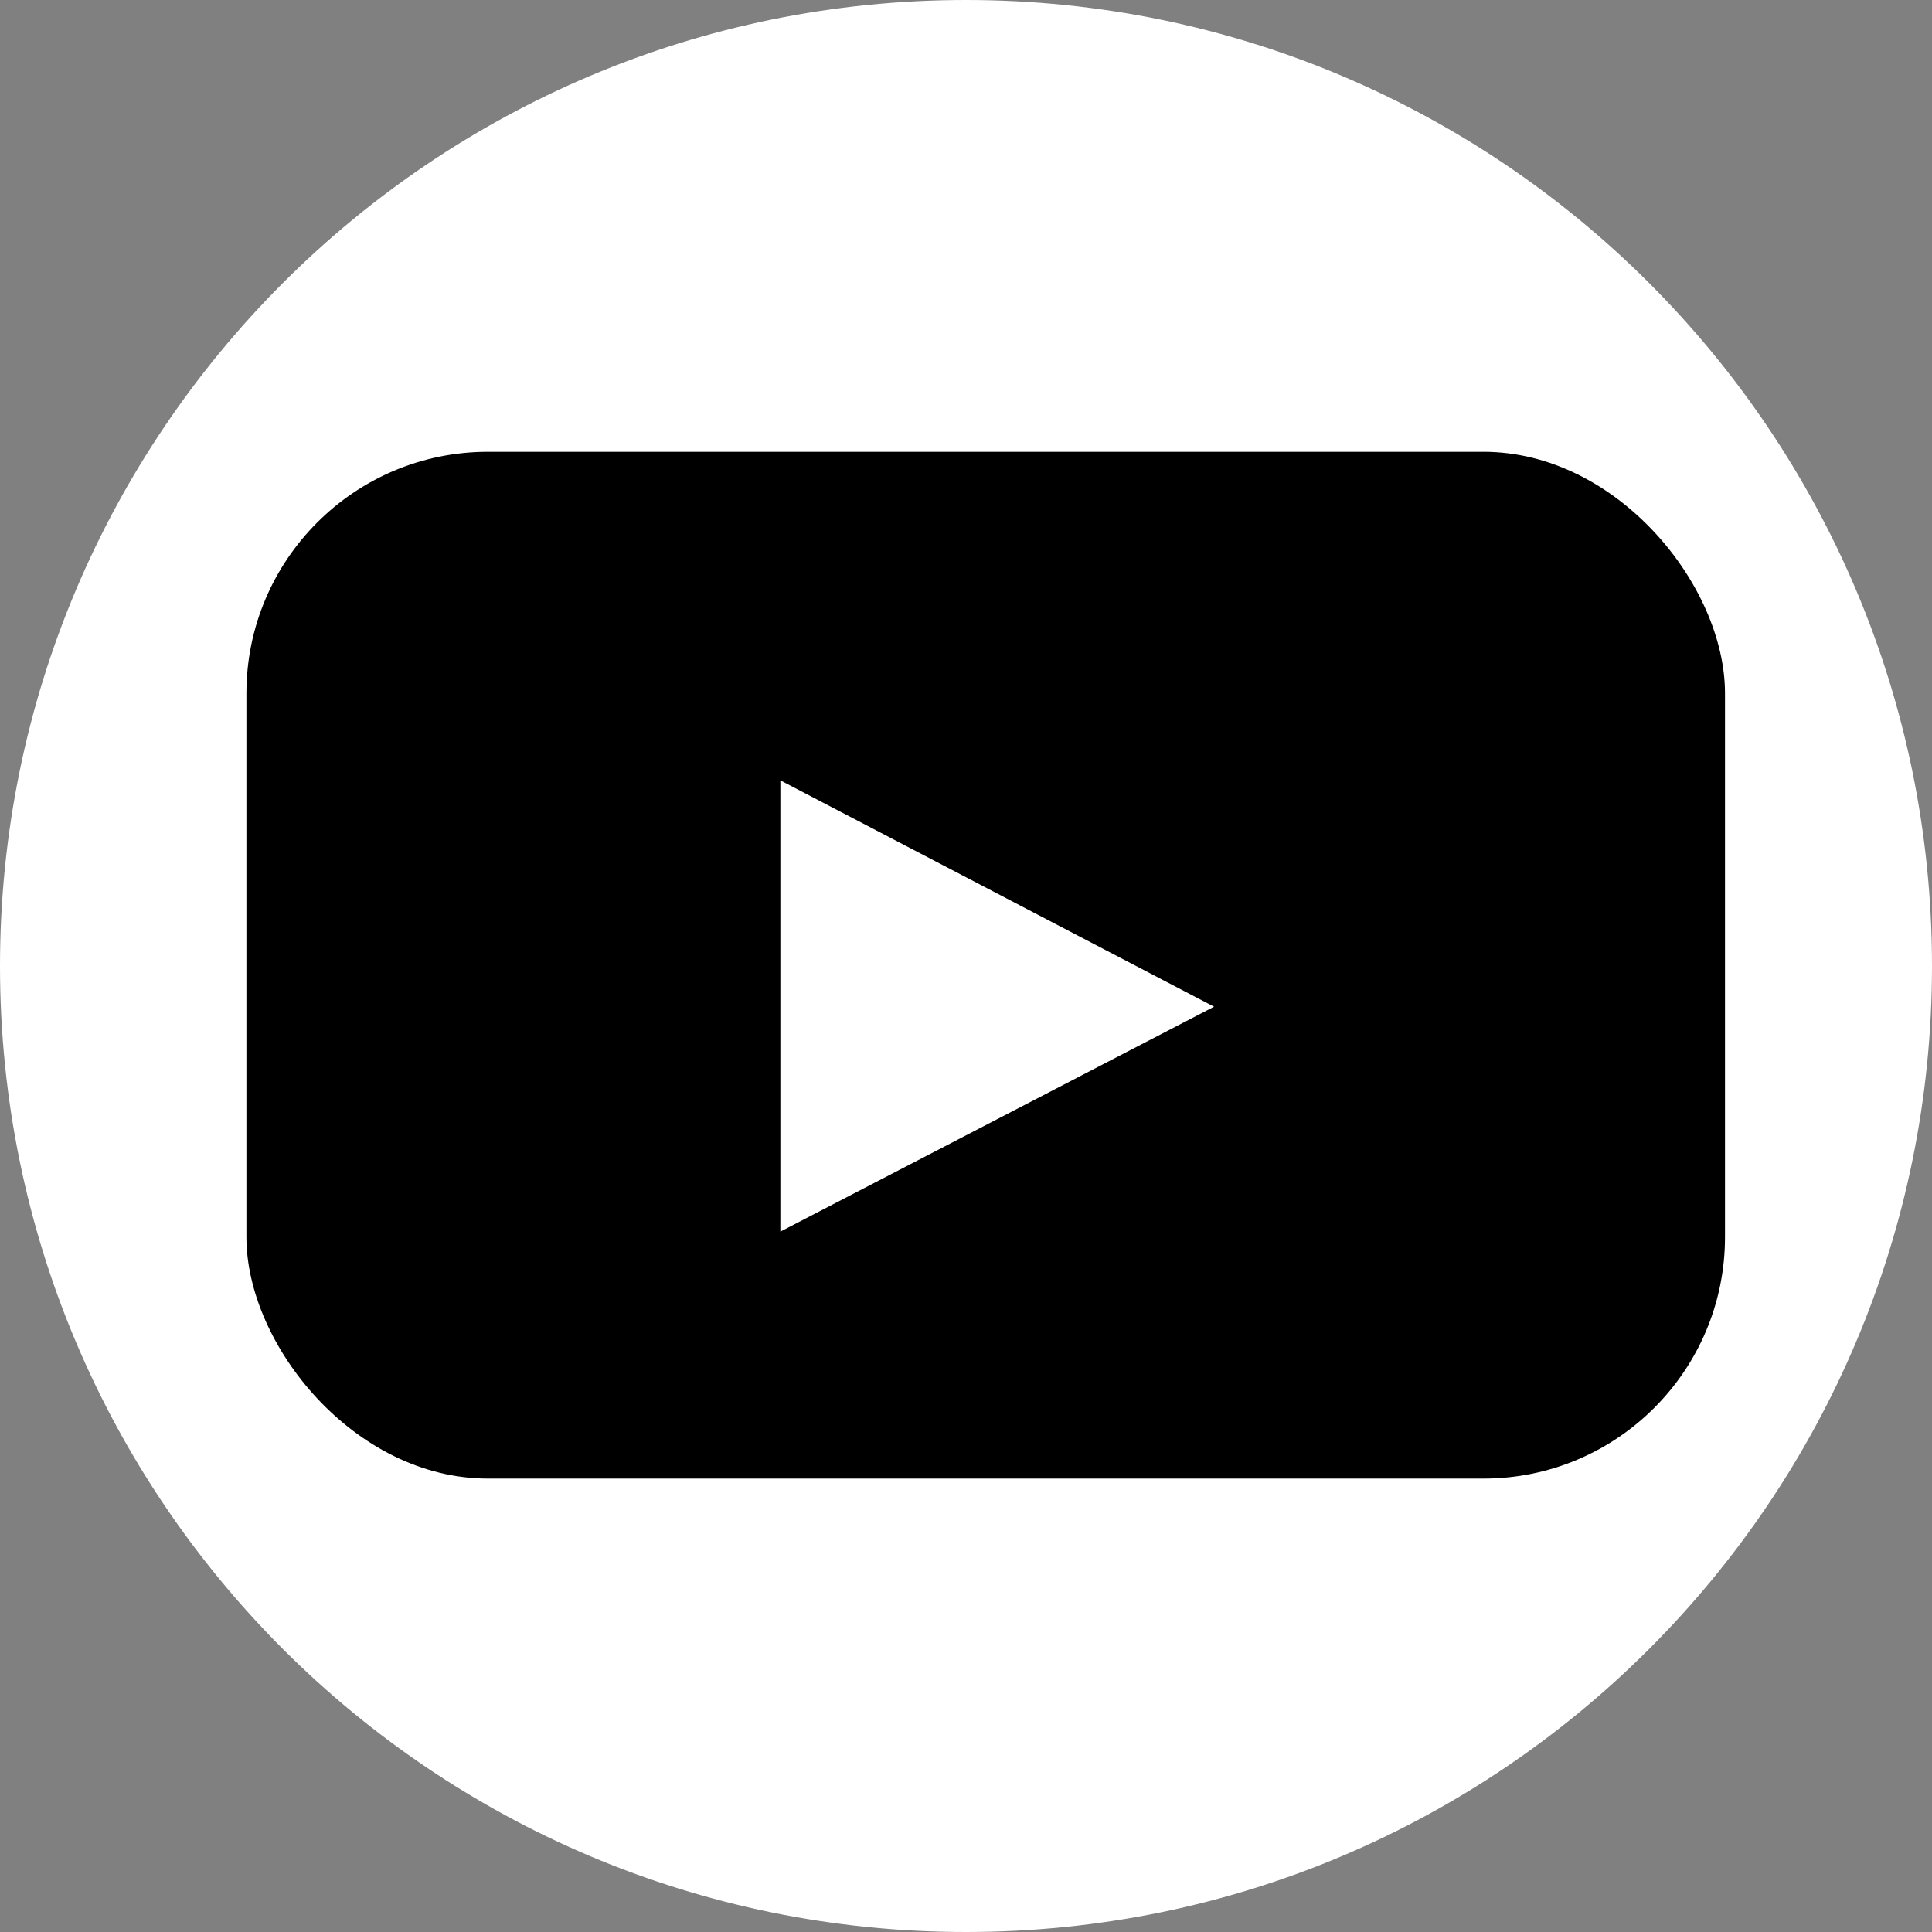 <svg width="48" height="48" viewBox="0 0 48 48" fill="none" xmlns="http://www.w3.org/2000/svg">
<rect x="0" y="0" width="48" height="48" fill="#808080" stroke="none"/>
<path d="M24 0C10.746 0 0 10.746 0 24C0 37.254 10.746 48 24 48C37.254 48 48 37.254 48 24C48 10.746 37.254 0 24 0ZM40.354 32.013C39.938 33.816 38.464 35.143 36.691 35.344C32.488 35.814 28.237 35.819 24 35.814C19.763 35.819 15.512 35.814 11.309 35.344C9.536 35.148 8.062 33.816 7.646 32.013C7.053 29.442 7.053 26.64 7.053 24C7.053 21.36 7.058 18.553 7.651 15.987C8.067 14.184 9.536 12.857 11.314 12.656C15.517 12.186 19.773 12.186 24.005 12.186C28.237 12.181 32.493 12.186 36.696 12.656C38.469 12.857 39.943 14.184 40.359 15.987C40.952 18.553 40.947 21.355 40.947 24C40.947 26.645 40.942 29.447 40.354 32.013Z" fill="white"/>
<rect x="6.122" y="11.225" width="36.735" height="25.51" rx="6" fill="black"/>
<path d="M19.388 30.599C22.988 28.733 26.558 26.882 30.163 25.011C26.549 23.125 22.983 21.264 19.388 19.388C19.388 23.14 19.388 26.852 19.388 30.599Z" fill="white"/>
</svg>
